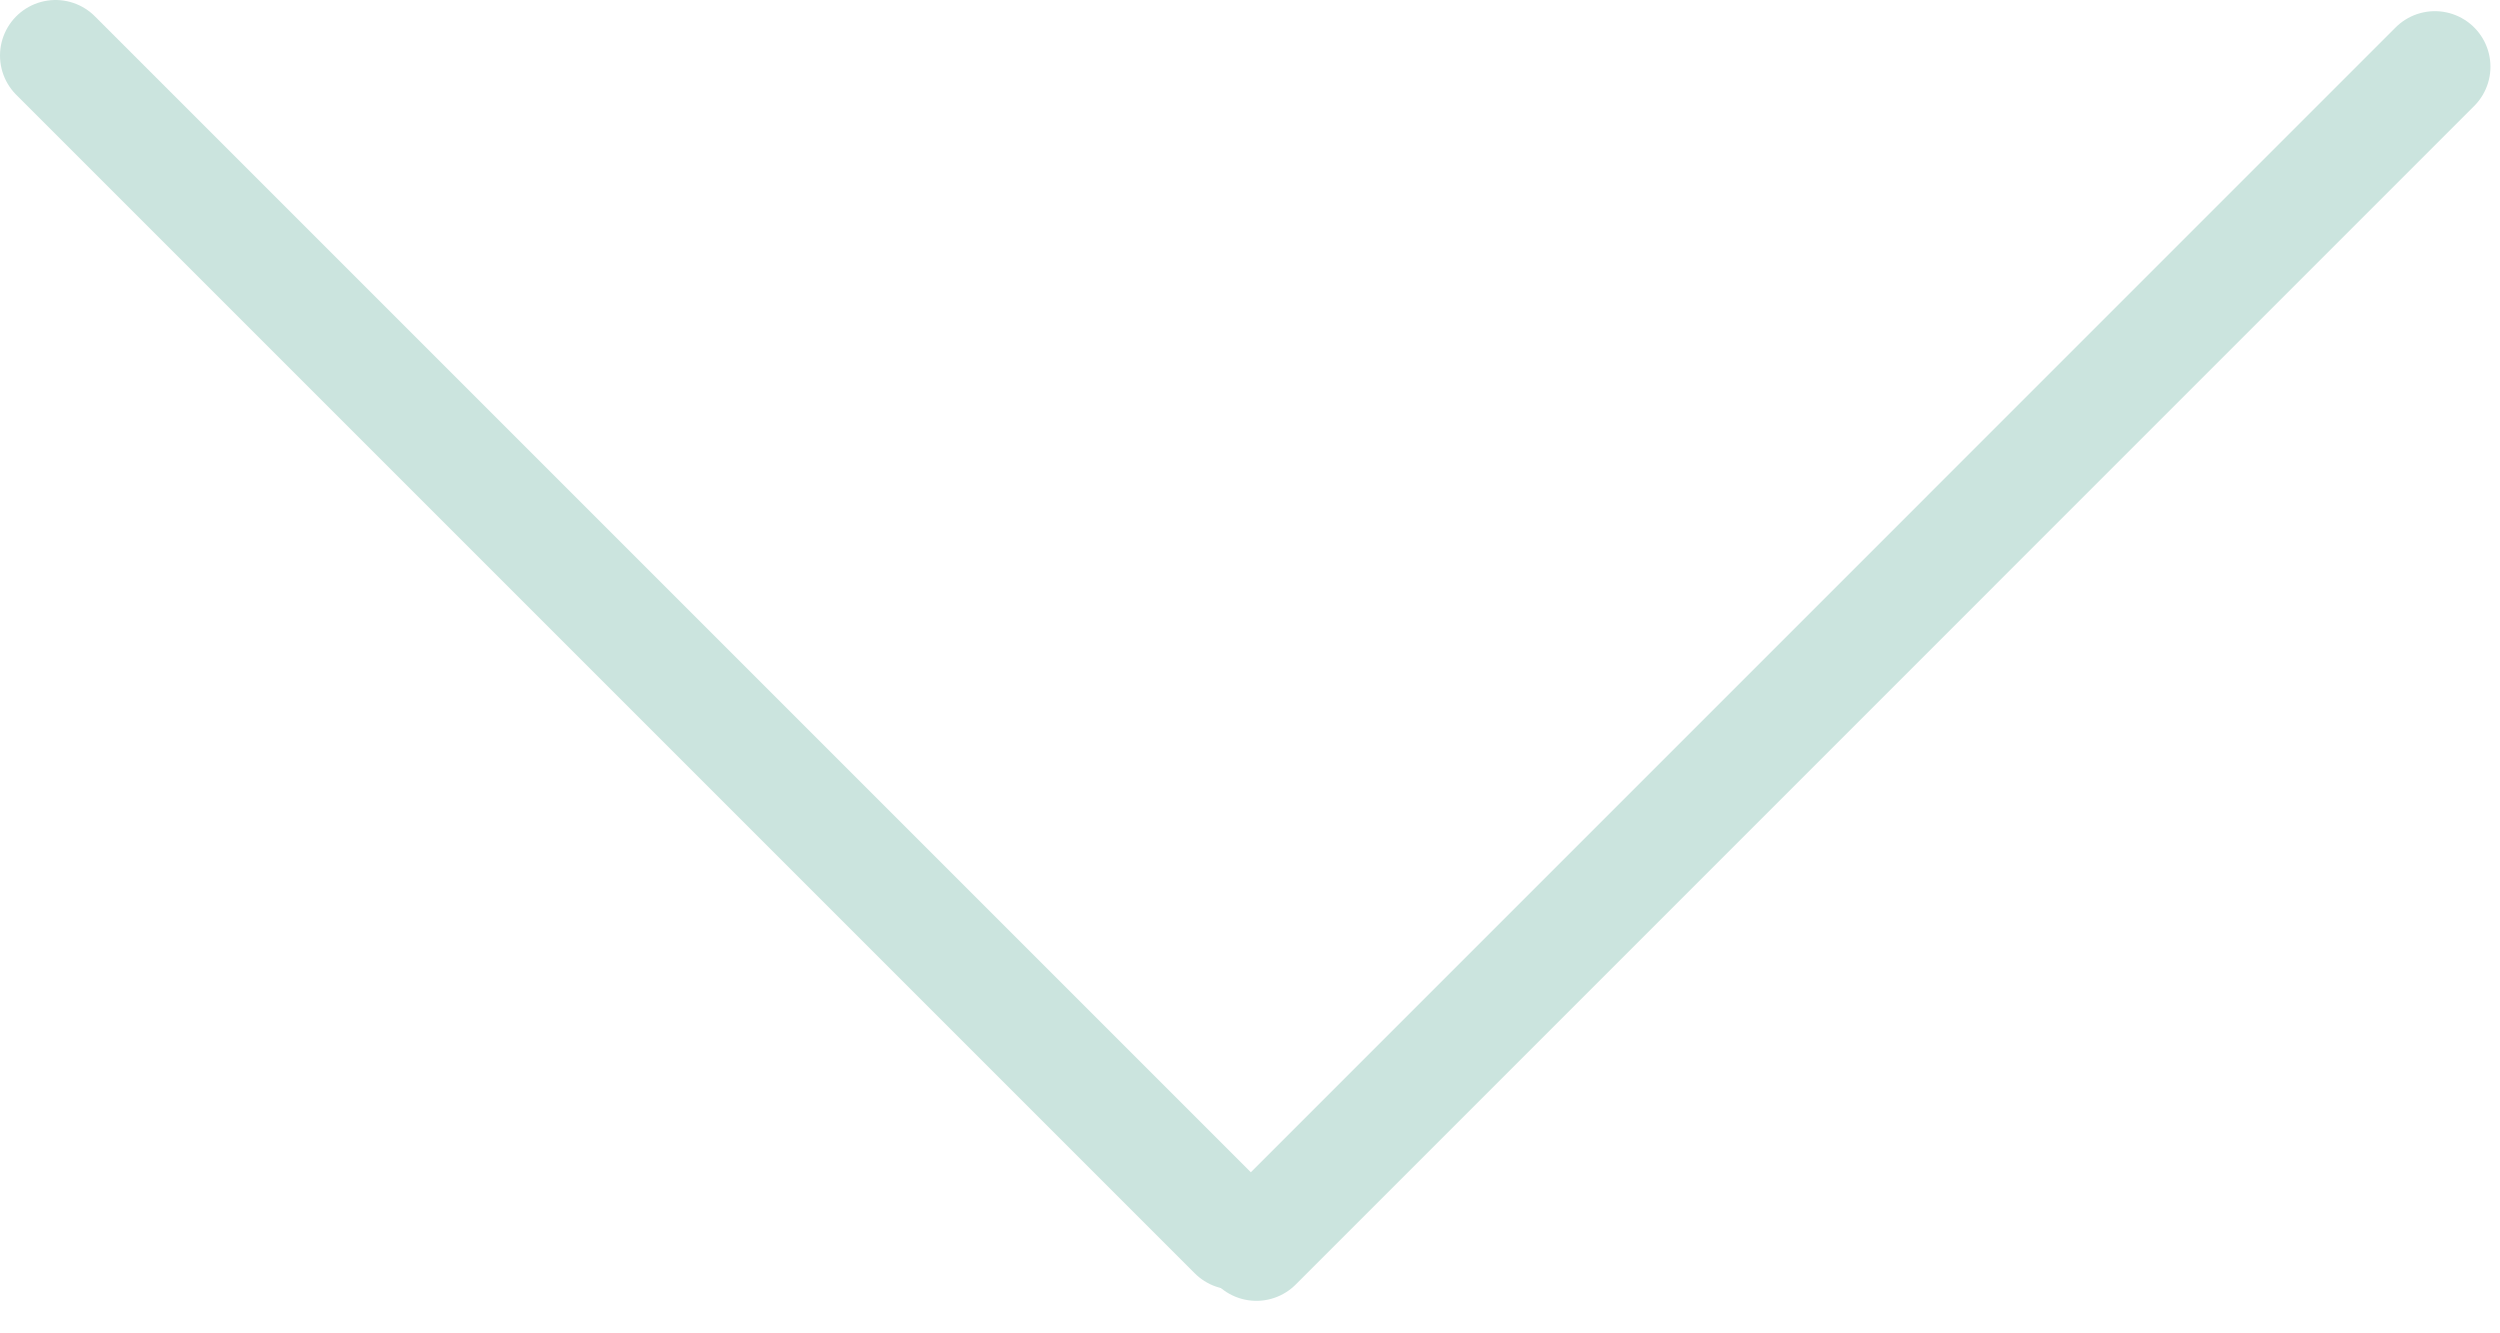 <svg width="45" height="24" viewBox="0 0 45 24" fill="none" xmlns="http://www.w3.org/2000/svg">
<path d="M1 1L22.213 22.213" stroke="#CBE4DE" stroke-width="2" stroke-linecap="round"/>
<path d="M22.615 22.415L43.828 1.201" stroke="#CBE4DE" stroke-width="2" stroke-linecap="round"/>
</svg>
